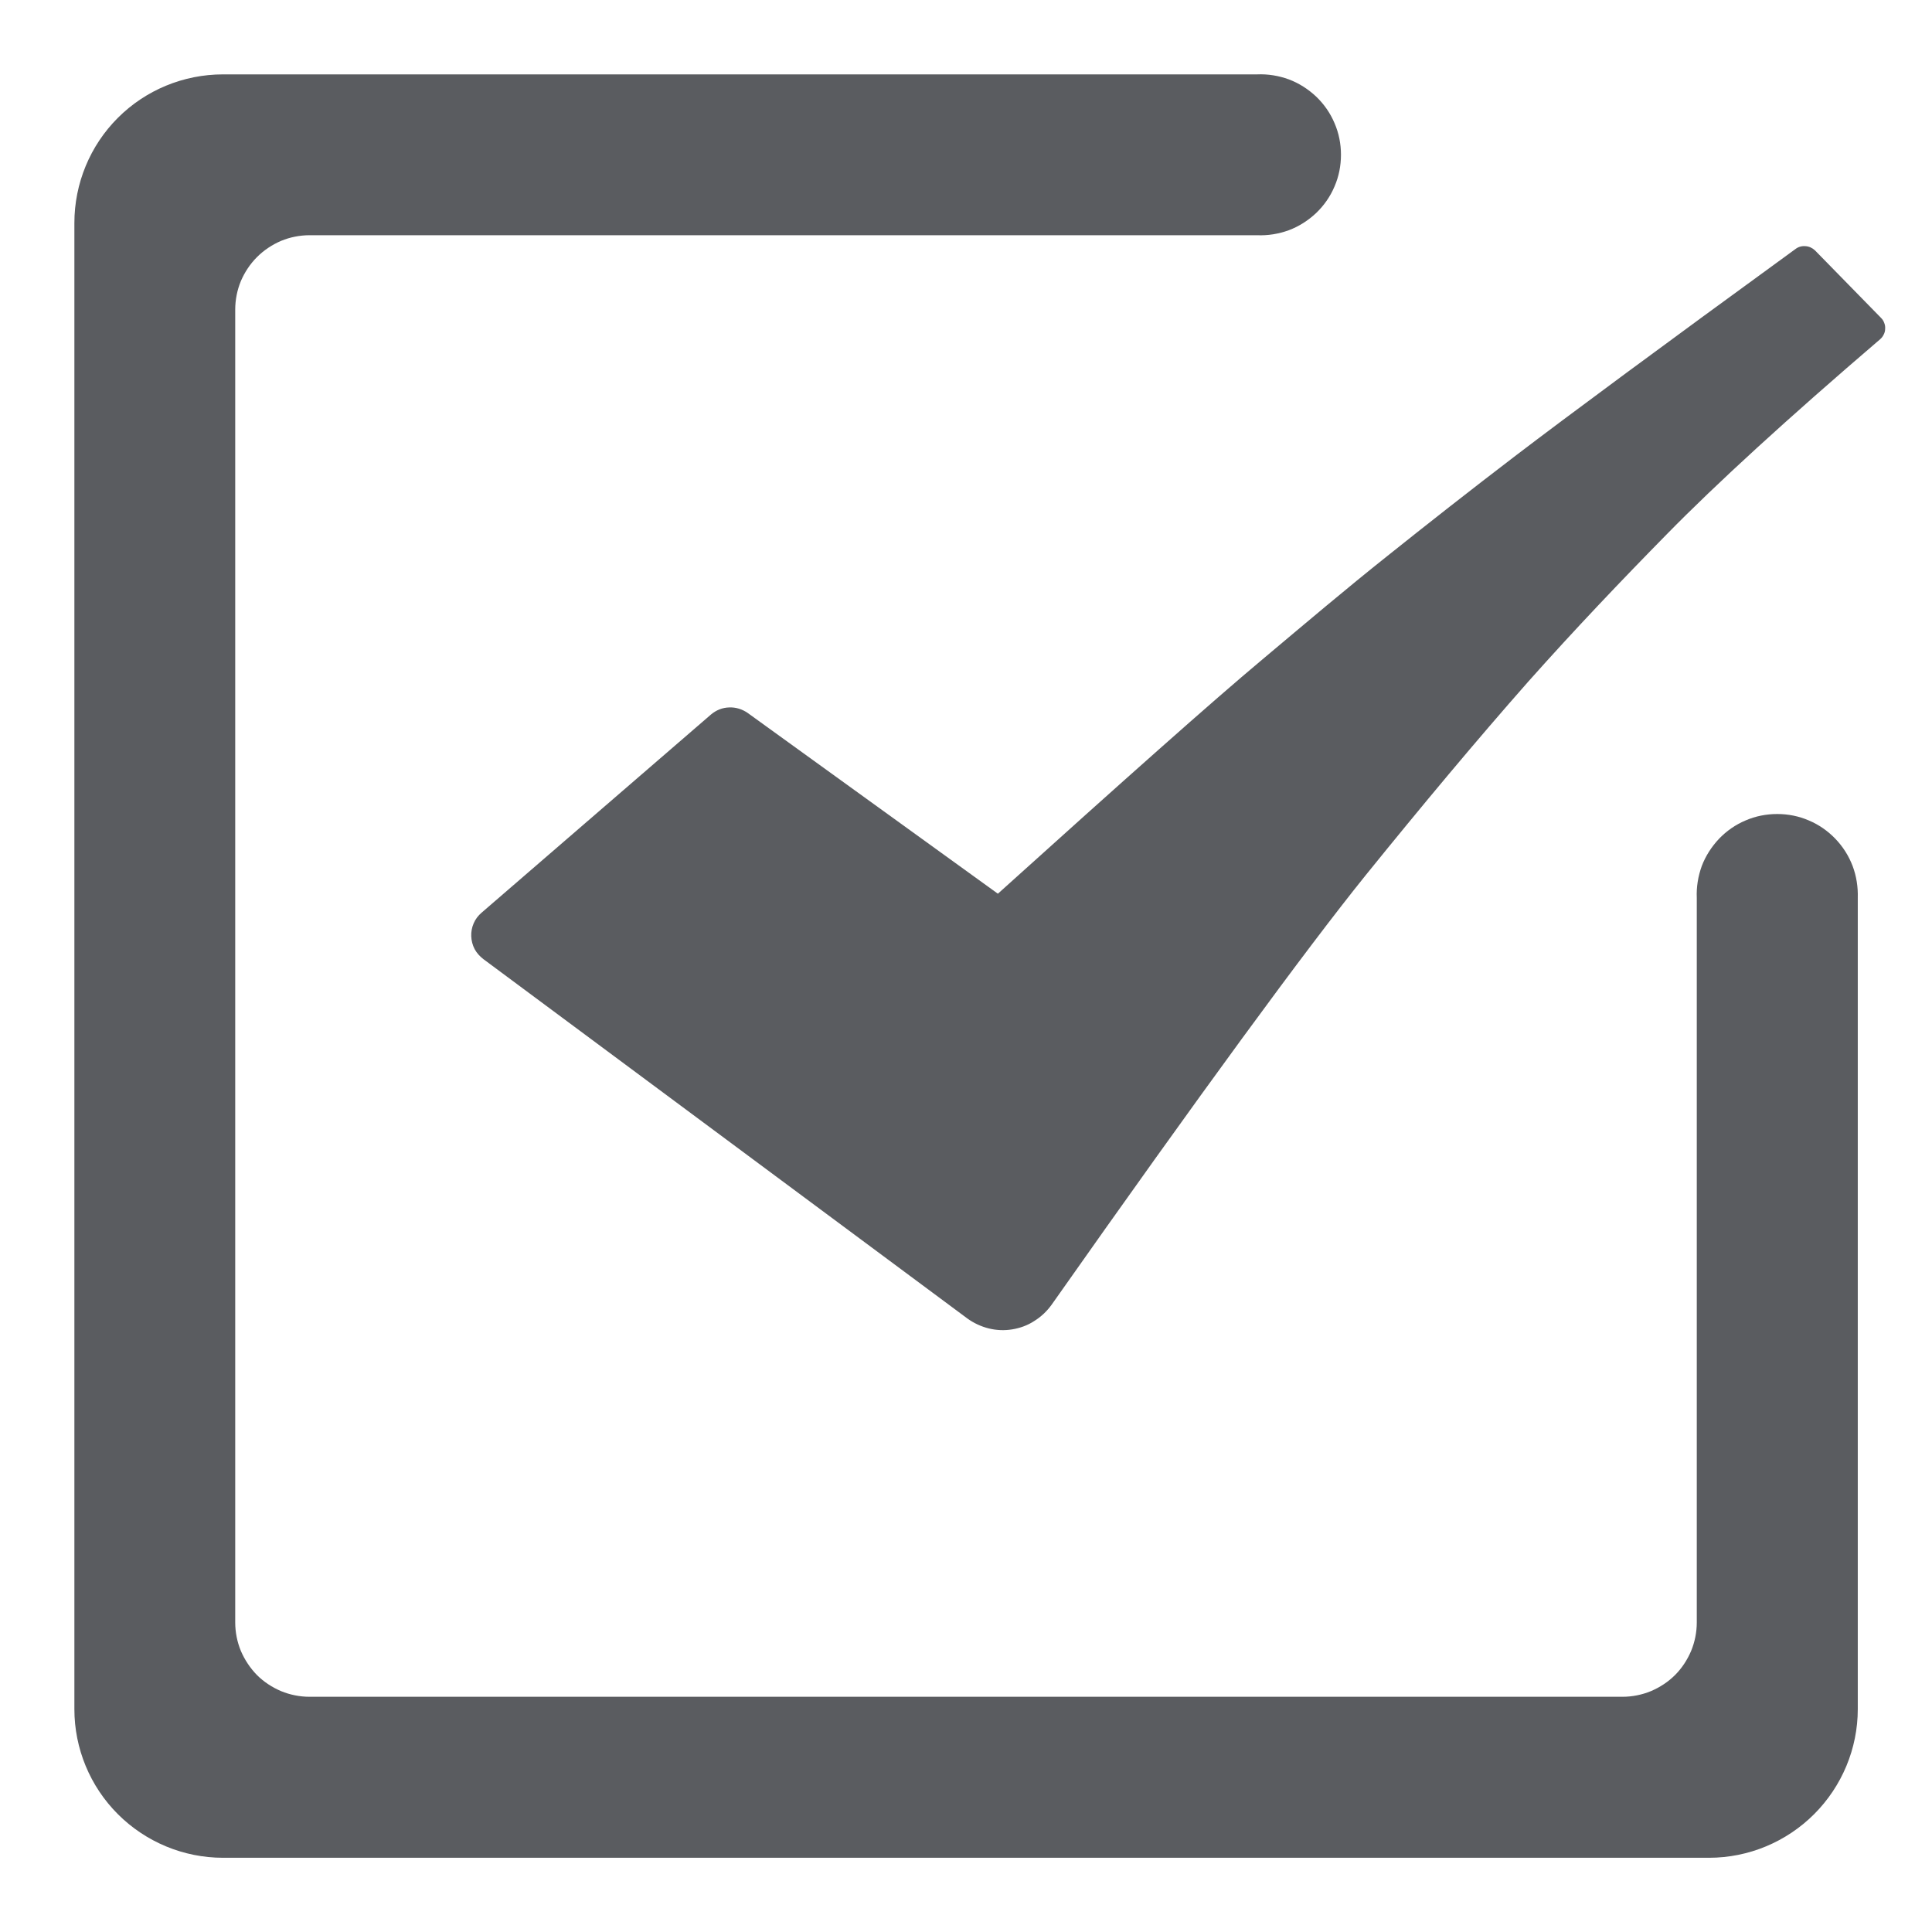 <svg width="12" height="12" viewBox="0 0 12 12" fill="none" xmlns="http://www.w3.org/2000/svg">
<g clip-path="url(#clip0_4165_12022)">
<path d="M6.531 8.105C7.458 6.788 8.109 5.9 8.481 5.438C8.836 4.999 9.171 4.598 9.492 4.234C9.784 3.906 10.073 3.603 10.354 3.317C10.659 3.006 11.1 2.602 11.678 2.107C11.687 2.099 11.695 2.089 11.7 2.078C11.706 2.067 11.709 2.054 11.709 2.042C11.71 2.029 11.708 2.017 11.703 2.005C11.699 1.993 11.692 1.983 11.683 1.974L11.273 1.555C11.257 1.54 11.236 1.53 11.214 1.529C11.192 1.527 11.17 1.533 11.153 1.546C10.316 2.155 9.738 2.583 9.418 2.827C9.131 3.046 8.864 3.256 8.615 3.455C8.366 3.653 8.111 3.869 7.842 4.095C7.53 4.356 6.983 4.843 6.198 5.551L4.645 4.429C4.611 4.405 4.57 4.392 4.529 4.394C4.487 4.395 4.448 4.411 4.416 4.438L2.991 5.669C2.97 5.687 2.953 5.709 2.942 5.735C2.931 5.76 2.926 5.788 2.927 5.815C2.928 5.843 2.935 5.87 2.948 5.895C2.961 5.919 2.98 5.94 3.002 5.957L6.008 8.189C6.048 8.218 6.093 8.239 6.141 8.251C6.189 8.263 6.239 8.265 6.287 8.257C6.336 8.249 6.383 8.232 6.424 8.205C6.466 8.179 6.502 8.145 6.531 8.105Z" fill="#5A5C60"/>
<path d="M1.461 1.923V10.077C1.461 10.138 1.473 10.198 1.496 10.254C1.52 10.31 1.554 10.361 1.596 10.404C1.639 10.447 1.69 10.48 1.746 10.504C1.802 10.527 1.862 10.539 1.923 10.539H10.077C10.138 10.539 10.198 10.527 10.254 10.504C10.31 10.48 10.361 10.447 10.404 10.404C10.447 10.361 10.48 10.31 10.504 10.254C10.527 10.198 10.539 10.138 10.539 10.077V5.577C10.536 5.51 10.547 5.443 10.57 5.379C10.594 5.316 10.631 5.259 10.677 5.21C10.724 5.161 10.78 5.122 10.842 5.096C10.904 5.069 10.971 5.056 11.039 5.056C11.106 5.056 11.173 5.069 11.235 5.096C11.297 5.122 11.353 5.161 11.4 5.21C11.447 5.259 11.483 5.316 11.507 5.379C11.531 5.443 11.541 5.51 11.539 5.577V10.616C11.539 10.86 11.441 11.095 11.268 11.268C11.095 11.441 10.86 11.539 10.615 11.539H1.385C1.14 11.539 0.905 11.441 0.732 11.268C0.559 11.095 0.462 10.86 0.462 10.616V1.385C0.462 1.14 0.559 0.905 0.732 0.732C0.905 0.559 1.14 0.462 1.385 0.462H7.807C7.875 0.459 7.942 0.47 8.005 0.493C8.069 0.517 8.126 0.554 8.175 0.6C8.224 0.647 8.263 0.703 8.289 0.765C8.316 0.827 8.329 0.894 8.329 0.961C8.329 1.029 8.316 1.096 8.289 1.158C8.263 1.22 8.224 1.276 8.175 1.323C8.126 1.369 8.069 1.406 8.005 1.43C7.942 1.453 7.875 1.464 7.807 1.461H1.923C1.862 1.461 1.802 1.473 1.746 1.496C1.69 1.52 1.639 1.554 1.596 1.597C1.554 1.639 1.52 1.69 1.496 1.746C1.473 1.802 1.461 1.862 1.461 1.923Z" fill="#5A5C60"/>
</g>
<defs>
<clipPath id="clip0_4165_12022">
<rect width="12" height="12" fill="white"/>
</clipPath>
</defs>
</svg>
